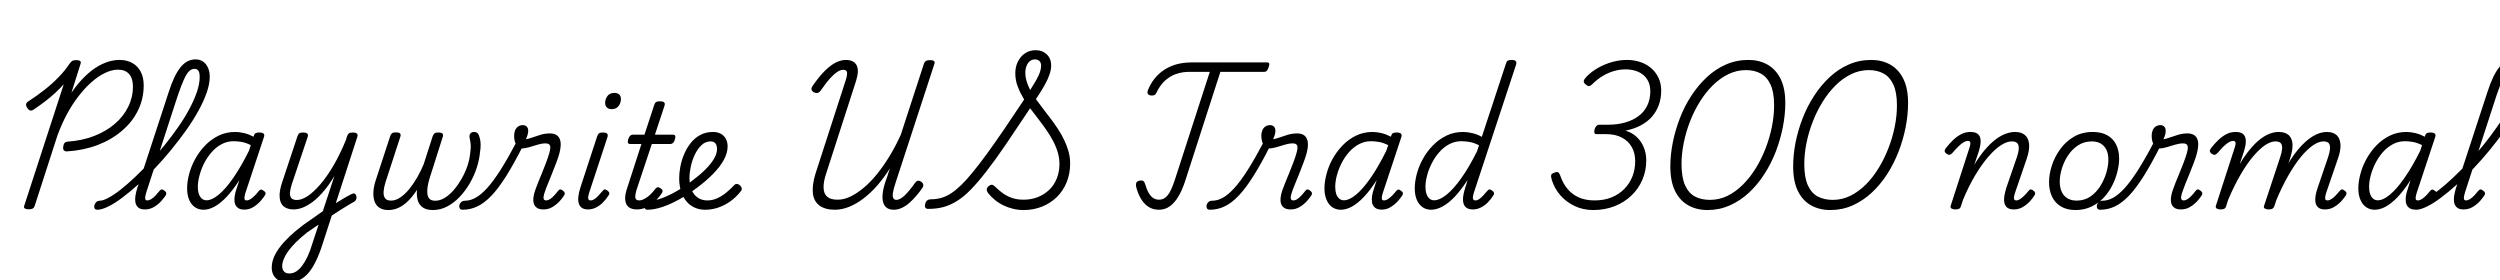 <svg xmlns="http://www.w3.org/2000/svg" xmlns:xlink="http://www.w3.org/1999/xlink" width="413.376" height="46.368"><path fill="black" d="M11.11 25.03L11.11 25.03Q10.73 25.06 10.56 24.85Q10.39 24.65 10.46 24.22L10.46 24.22Q10.51 23.83 10.68 23.64Q10.85 23.45 11.16 23.42L11.16 23.42Q13.58 23.26 15.58 22.48Q17.57 21.70 19.00 20.47Q20.42 19.25 21.20 17.66Q21.98 16.08 21.98 14.33L21.98 14.33Q21.98 12.96 21.35 12.24Q20.71 11.52 19.51 11.52L19.51 11.52Q18.50 11.52 17.39 12.05Q16.27 12.58 15.16 13.56Q14.04 14.54 13.00 15.89Q11.95 17.23 11.06 18.89Q10.18 20.54 9.50 22.39L9.50 22.39L5.74 34.03Q5.66 34.32 5.44 34.46Q5.21 34.61 4.75 34.61L4.75 34.61Q4.32 34.61 4.10 34.46Q3.89 34.32 4.01 34.01L4.01 34.01L10.54 13.94Q9.86 14.69 9.11 15.38Q8.35 16.08 7.49 16.74Q6.62 17.40 5.64 18.07L5.64 18.07Q5.23 18.36 4.97 18.26Q4.70 18.17 4.49 17.81L4.49 17.81Q4.27 17.50 4.32 17.22Q4.37 16.94 4.73 16.73L4.73 16.73Q6.14 15.82 7.39 14.83Q8.64 13.85 9.68 12.77Q10.73 11.69 11.52 10.51L11.52 10.51Q11.76 10.18 11.96 10.06Q12.17 9.94 12.58 9.94L12.58 9.94Q13.03 9.94 13.24 10.08Q13.44 10.22 13.32 10.56L13.32 10.56L11.81 15.34Q12.96 13.63 14.28 12.41Q15.60 11.18 16.99 10.55Q18.38 9.91 19.75 9.91L19.75 9.91Q21 9.91 21.90 10.43Q22.80 10.94 23.28 11.88Q23.76 12.82 23.76 14.11L23.76 14.11Q23.76 16.34 22.82 18.25Q21.89 20.16 20.17 21.62Q18.46 23.09 16.14 23.98Q13.82 24.86 11.11 25.03ZM16.10 34.68L16.10 34.68Q15.74 34.68 15.64 34.45Q15.53 34.22 15.60 33.94Q15.67 33.65 15.91 33.42Q16.15 33.19 16.49 33.19L16.49 33.19Q17.02 33.19 17.90 32.72Q18.79 32.26 19.90 31.39Q21 30.53 22.22 29.38Q23.45 28.22 24.73 26.86Q26.02 25.49 27.22 24Q28.42 22.51 29.47 21Q30.53 19.49 31.32 18.00Q32.11 16.51 32.57 15.17Q33.02 13.82 33.02 12.70L33.02 12.70Q33.02 12.38 33.26 12.23Q33.50 12.07 33.84 12.07Q34.18 12.07 34.43 12.23Q34.68 12.38 34.68 12.70L34.68 12.70Q34.68 13.85 34.19 15.28Q33.70 16.70 32.83 18.28Q31.97 19.85 30.82 21.48Q29.66 23.11 28.34 24.73Q27.02 26.35 25.62 27.82Q24.22 29.28 22.82 30.53Q21.43 31.78 20.18 32.71Q18.94 33.65 17.88 34.16Q16.82 34.68 16.10 34.68ZM23.95 34.63L23.95 34.63Q23.23 34.63 22.86 34.31Q22.49 33.98 22.39 33.47Q22.30 32.95 22.40 32.33Q22.51 31.70 22.70 31.10L22.70 31.10L27.89 15.24Q28.80 12.41 29.86 11.11Q30.91 9.82 32.33 9.82L32.33 9.82Q33.07 9.82 33.59 10.19Q34.10 10.56 34.39 11.20Q34.68 11.83 34.68 12.72L34.68 12.72Q34.68 13.08 34.43 13.27Q34.18 13.46 33.84 13.46Q33.50 13.46 33.26 13.27Q33.02 13.08 33.02 12.72L33.02 12.72Q33.02 12.29 32.94 12.00Q32.86 11.71 32.66 11.54Q32.47 11.38 32.14 11.38L32.14 11.38Q31.68 11.38 31.27 11.77Q30.86 12.17 30.42 13.13Q29.98 14.09 29.42 15.72L29.42 15.72L24.19 31.80Q24.05 32.30 24.01 32.59Q23.98 32.88 24.06 33.01Q24.14 33.14 24.34 33.14L24.34 33.14Q24.67 33.14 25.02 32.92Q25.37 32.69 25.72 32.33Q26.06 31.97 26.38 31.56L26.38 31.56Q26.57 31.34 26.72 31.32Q26.88 31.30 27.10 31.46L27.10 31.46Q27.43 31.68 27.48 31.87Q27.53 32.06 27.43 32.26L27.43 32.26Q27.17 32.66 26.68 33.23Q26.18 33.79 25.49 34.21Q24.79 34.63 23.95 34.63ZM33.65 34.68L33.65 34.68Q32.83 34.68 32.22 34.25Q31.61 33.82 31.27 33.02Q30.94 32.23 30.94 31.15L30.94 31.15Q30.94 30.05 31.27 28.78Q31.61 27.50 32.28 26.28Q32.95 25.06 33.92 24.05Q34.90 23.04 36.14 22.43Q37.39 21.82 38.90 21.82L38.90 21.82Q39.62 21.82 40.42 22.02Q41.21 22.22 41.93 22.61L41.93 22.61L42 22.37Q42.10 22.08 42.30 22.00Q42.50 21.91 42.86 21.91L42.86 21.91Q43.44 21.91 43.61 22.12Q43.78 22.32 43.63 22.70L43.63 22.70L40.58 31.90Q40.44 32.38 40.42 32.65Q40.39 32.93 40.49 33.04Q40.58 33.14 40.78 33.14L40.78 33.14Q41.09 33.14 41.42 32.93Q41.76 32.71 42.12 32.35Q42.48 31.99 42.79 31.58L42.79 31.58Q42.96 31.37 43.13 31.34Q43.30 31.32 43.51 31.49L43.51 31.49Q43.85 31.68 43.90 31.88Q43.94 32.09 43.82 32.28L43.82 32.28Q43.58 32.66 43.09 33.23Q42.60 33.79 41.92 34.22Q41.23 34.66 40.39 34.66L40.39 34.66Q39.67 34.66 39.29 34.33Q38.90 34.01 38.81 33.50Q38.71 33 38.81 32.40Q38.90 31.80 39.12 31.20L39.12 31.20Q39.24 30.84 39.35 30.49Q39.46 30.14 39.58 29.78L39.58 29.78Q38.50 31.46 37.48 32.54Q36.46 33.62 35.50 34.15Q34.54 34.68 33.65 34.68ZM32.71 30.89L32.71 30.89Q32.71 31.56 32.88 32.06Q33.05 32.57 33.37 32.84Q33.70 33.12 34.15 33.12L34.15 33.12Q35.04 33.12 36.17 32.18Q37.30 31.25 38.57 29.42Q39.84 27.60 41.16 24.94L41.16 24.94L41.47 24Q40.66 23.59 39.95 23.47Q39.24 23.35 38.64 23.35L38.64 23.35Q37.54 23.35 36.61 23.86Q35.69 24.36 34.97 25.19Q34.25 26.02 33.74 27.02Q33.24 28.03 32.98 29.04Q32.71 30.05 32.71 30.89ZM54.17 36.10L54.48 34.30Q54.96 33.96 55.45 33.65Q55.94 33.34 56.41 33.05Q56.88 32.76 57.31 32.52Q57.74 32.28 58.13 32.09L58.13 32.09Q58.46 31.92 58.66 32.03Q58.85 32.14 58.92 32.40Q58.99 32.66 58.91 32.92Q58.82 33.17 58.63 33.31L58.63 33.31Q58.13 33.60 57.58 33.92Q57.02 34.25 56.46 34.61Q55.90 34.97 55.32 35.34Q54.74 35.71 54.17 36.10L54.17 36.10ZM47.54 46.73L47.54 46.73Q46.75 46.73 46.16 46.42Q45.58 46.10 45.25 45.54Q44.93 44.98 44.93 44.30L44.93 44.30Q44.93 43.44 45.26 42.60Q45.60 41.76 46.26 40.88Q46.92 40.01 47.90 39.07Q48.89 38.14 50.21 37.15L50.21 37.15Q50.98 36.60 51.78 36.05Q52.58 35.50 53.38 34.92L53.38 34.92L55.30 29.09Q54.46 30.50 53.58 31.55Q52.70 32.59 51.83 33.28Q50.95 33.96 50.12 34.30Q49.30 34.63 48.53 34.63L48.53 34.63Q47.52 34.63 46.92 34.14Q46.32 33.65 46.24 32.64Q46.15 31.63 46.66 30.12L46.66 30.12L49.18 22.54Q49.32 22.15 49.50 22.03Q49.68 21.91 50.09 21.91L50.09 21.91Q50.64 21.91 50.82 22.10Q51 22.30 50.86 22.68L50.86 22.68L48.26 30.43Q48 31.22 47.95 31.82Q47.90 32.42 48.17 32.75Q48.43 33.07 49.08 33.07L49.08 33.07Q49.87 33.07 50.84 32.44Q51.82 31.80 52.91 30.55Q54 29.30 55.09 27.46Q56.18 25.61 57.19 23.18L57.19 23.18L57.38 22.54Q57.53 22.15 57.72 22.03Q57.91 21.91 58.30 21.91L58.30 21.91Q58.85 21.91 59.03 22.10Q59.21 22.30 59.06 22.70L59.06 22.70L53.26 40.58Q52.78 42.07 52.21 43.22Q51.65 44.38 50.98 45.16Q50.30 45.94 49.45 46.33Q48.60 46.73 47.54 46.73ZM47.83 45.22L47.83 45.22Q48.46 45.22 49.00 44.87Q49.54 44.52 50.00 43.88Q50.47 43.25 50.88 42.36Q51.29 41.47 51.60 40.42L51.60 40.42L52.68 37.15Q52.20 37.44 51.72 37.79Q51.24 38.14 50.76 38.45L50.76 38.45Q49.68 39.31 48.89 40.10Q48.10 40.90 47.62 41.58Q47.14 42.26 46.90 42.88Q46.66 43.49 46.66 44.04L46.66 44.04Q46.66 44.38 46.79 44.64Q46.92 44.90 47.17 45.06Q47.42 45.22 47.83 45.22ZM64.22 34.73L64.22 34.73Q63.29 34.73 62.71 34.33Q62.14 33.94 61.91 33.23Q61.68 32.52 61.75 31.61Q61.82 30.70 62.16 29.71L62.16 29.71L64.51 22.54Q64.61 22.22 64.79 22.06Q64.97 21.89 65.42 21.89L65.42 21.89Q66.02 21.89 66.17 22.08Q66.31 22.27 66.19 22.63L66.19 22.63L63.74 30.14Q63.48 30.96 63.43 31.66Q63.38 32.35 63.66 32.76Q63.94 33.17 64.66 33.17L64.66 33.17Q65.42 33.17 66.20 32.64Q66.98 32.11 67.69 31.24Q68.40 30.36 69.01 29.29Q69.62 28.22 70.06 27.14L70.06 27.14L71.54 22.54Q71.64 22.25 71.82 22.08Q72 21.91 72.43 21.91L72.43 21.91Q73.03 21.91 73.18 22.10Q73.32 22.30 73.20 22.66L73.20 22.66L70.99 29.62Q70.82 30.19 70.72 30.80Q70.61 31.42 70.66 31.97Q70.70 32.52 71.00 32.86Q71.30 33.19 71.98 33.19L71.98 33.19Q72.77 33.19 73.56 32.70Q74.35 32.21 75.05 31.39Q75.74 30.58 76.32 29.57Q76.90 28.56 77.27 27.48Q77.64 26.40 77.74 25.39L77.74 25.39Q77.78 25.03 77.82 24.65Q77.86 24.26 77.82 23.82Q77.78 23.38 77.66 22.85L77.66 22.85Q77.59 22.51 77.66 22.28Q77.74 22.06 77.92 21.94Q78.10 21.82 78.38 21.82L78.38 21.82Q78.74 21.82 78.96 22.02Q79.18 22.22 79.30 22.73L79.30 22.73Q79.42 23.11 79.45 23.52Q79.49 23.93 79.46 24.34Q79.44 24.74 79.37 25.13L79.37 25.13Q79.27 26.38 78.84 27.71Q78.41 29.04 77.69 30.29Q76.97 31.54 76.02 32.54Q75.07 33.55 73.94 34.14Q72.82 34.73 71.57 34.73L71.57 34.73Q70.54 34.73 69.92 34.31Q69.31 33.89 69.08 33.14Q68.86 32.40 68.95 31.39L68.95 31.39Q68.30 32.40 67.57 33.14Q66.84 33.89 66 34.31Q65.16 34.73 64.22 34.73ZM76.51 34.68L76.51 34.68Q76.15 34.68 76.02 34.45Q75.89 34.22 75.95 33.94Q76.01 33.65 76.25 33.42Q76.49 33.19 76.87 33.19L76.87 33.19Q77.74 33.19 78.62 32.71Q79.51 32.23 80.53 31.12Q81.55 30 82.75 28.12Q83.95 26.23 85.42 23.45L85.42 23.45L86.50 24.07Q84.98 27.07 83.70 29.11Q82.42 31.15 81.24 32.38Q80.06 33.60 78.91 34.14Q77.76 34.68 76.51 34.68ZM89.86 34.63L89.86 34.63Q89.14 34.63 88.75 34.34Q88.37 34.06 88.25 33.60Q88.13 33.14 88.21 32.58Q88.30 32.02 88.49 31.46L88.49 31.46Q88.66 30.96 88.96 30.22Q89.26 29.47 89.62 28.61Q89.98 27.74 90.30 26.88Q90.62 26.02 90.84 25.27L90.84 25.27Q91.08 24.41 90.94 24.06Q90.79 23.71 90.19 23.71L90.19 23.71Q89.59 23.71 88.90 23.92Q88.20 24.12 87.50 24.34Q86.81 24.55 86.16 24.55L86.16 24.55Q85.82 24.55 85.57 24.26Q85.32 23.98 85.16 23.51Q85.01 23.04 85.01 22.46L85.01 22.46Q85.01 21.98 85.16 21.58Q85.32 21.17 85.66 20.93Q85.99 20.69 86.47 20.69L86.47 20.69Q86.86 20.69 87.10 20.94Q87.34 21.19 87.34 21.62L87.34 21.62Q87.34 21.89 87.25 22.24Q87.17 22.58 86.95 23.02L86.95 23.02Q87.36 22.97 88.00 22.74Q88.63 22.51 89.40 22.28Q90.17 22.06 90.94 22.06L90.94 22.06Q91.70 22.06 92.15 22.42Q92.59 22.78 92.69 23.50Q92.78 24.22 92.50 25.34L92.50 25.34Q92.33 25.99 91.99 26.88Q91.66 27.77 91.28 28.69Q90.91 29.62 90.58 30.43Q90.24 31.25 90.07 31.78L90.07 31.78Q89.81 32.57 89.89 32.86Q89.98 33.14 90.29 33.14L90.29 33.14Q90.62 33.14 90.96 32.92Q91.30 32.69 91.63 32.33Q91.97 31.97 92.28 31.56L92.28 31.56Q92.45 31.34 92.60 31.32Q92.76 31.30 93 31.46L93 31.46Q93.31 31.68 93.37 31.87Q93.43 32.06 93.31 32.26L93.31 32.26Q93.07 32.66 92.57 33.23Q92.06 33.79 91.38 34.21Q90.70 34.63 89.86 34.63ZM97.22 34.63L97.22 34.63Q96.05 34.63 95.72 33.70Q95.40 32.76 96 30.91L96 30.91L98.74 22.54Q98.88 22.15 99.06 22.03Q99.24 21.91 99.65 21.91L99.65 21.91Q100.22 21.91 100.39 22.10Q100.56 22.30 100.44 22.68L100.44 22.68L97.44 31.80Q97.22 32.47 97.26 32.81Q97.30 33.14 97.66 33.14L97.66 33.14Q97.97 33.14 98.29 32.93Q98.62 32.71 98.95 32.35Q99.29 31.99 99.65 31.56L99.65 31.56Q99.82 31.34 99.98 31.32Q100.15 31.30 100.37 31.46L100.37 31.46Q100.68 31.68 100.74 31.87Q100.80 32.06 100.66 32.26L100.66 32.26Q100.22 32.95 99.68 33.49Q99.14 34.03 98.52 34.33Q97.90 34.63 97.22 34.63ZM101.11 18.05L101.11 18.05Q100.66 18.05 100.36 17.78Q100.06 17.52 100.06 16.99L100.06 16.99Q100.06 16.39 100.44 15.88Q100.82 15.36 101.59 15.36L101.59 15.36Q102.07 15.36 102.37 15.61Q102.67 15.86 102.67 16.39L102.67 16.39Q102.67 16.99 102.29 17.52Q101.90 18.05 101.11 18.05ZM105.31 34.63L105.31 34.63Q104.45 34.63 103.96 34.25Q103.46 33.86 103.38 33.05Q103.30 32.23 103.73 31.01L103.73 31.01L106.06 23.81L104.18 23.81Q103.92 23.81 103.84 23.62Q103.75 23.42 103.87 23.04L103.87 23.04Q103.99 22.66 104.18 22.46Q104.38 22.27 104.62 22.27L104.62 22.27L106.56 22.27L108.17 17.38Q108.29 16.99 108.48 16.87Q108.67 16.75 109.08 16.75L109.08 16.75Q109.66 16.75 109.82 16.93Q109.99 17.11 109.87 17.50L109.87 17.50L108.29 22.27L111.29 22.27Q111.55 22.27 111.64 22.45Q111.72 22.63 111.60 23.04L111.60 23.04Q111.50 23.42 111.30 23.62Q111.10 23.81 110.86 23.81L110.86 23.81L107.78 23.81L105.26 31.37Q104.98 32.30 105.06 32.72Q105.14 33.14 105.70 33.14L105.70 33.14Q106.22 33.14 106.94 32.65Q107.66 32.16 108.38 31.20L108.38 31.20Q108.58 30.98 108.77 30.96Q108.96 30.94 109.22 31.13L109.22 31.13Q109.51 31.32 109.55 31.51Q109.58 31.70 109.49 31.87L109.49 31.87Q109.10 32.47 108.48 33.11Q107.86 33.74 107.05 34.19Q106.25 34.63 105.31 34.63ZM116.62 34.68L116.62 34.68Q115.73 34.68 115.04 34.40Q114.36 34.13 113.84 33.65Q113.33 33.17 112.98 32.51Q112.63 31.85 112.46 31.08Q112.30 30.31 112.30 29.50L112.30 29.50Q112.30 28.61 112.49 27.58Q112.68 26.54 113.11 25.52Q113.54 24.50 114.20 23.66Q114.86 22.82 115.79 22.32Q116.71 21.82 117.91 21.82L117.91 21.82Q118.61 21.82 119.16 22.10Q119.71 22.39 120.01 22.93Q120.31 23.47 120.31 24.22L120.31 24.22Q120.31 25.30 119.68 26.45Q119.04 27.60 117.90 28.76Q116.76 29.93 115.20 31.08L115.20 31.08Q113.83 32.11 112.38 32.93Q110.93 33.74 109.56 34.21Q108.19 34.68 107.02 34.68L107.02 34.68Q106.75 34.68 106.62 34.45Q106.49 34.22 106.52 33.94Q106.56 33.65 106.76 33.42Q106.97 33.19 107.38 33.19L107.38 33.19Q108.31 33.19 109.50 32.75Q110.69 32.30 111.97 31.56Q113.26 30.82 114.46 29.88L114.46 29.88Q115.68 28.97 116.60 28.06Q117.53 27.14 118.04 26.28Q118.56 25.42 118.56 24.65L118.56 24.65Q118.56 24.05 118.30 23.71Q118.03 23.38 117.50 23.38L117.50 23.38Q116.64 23.38 115.99 24Q115.34 24.62 114.89 25.57Q114.43 26.52 114.22 27.56Q114 28.61 114 29.47L114 29.47Q114 30.22 114.18 30.88Q114.36 31.54 114.72 32.04Q115.08 32.54 115.64 32.84Q116.21 33.14 116.98 33.14L116.98 33.14Q117.84 33.14 118.64 32.76Q119.45 32.38 120.14 31.80Q120.84 31.22 121.37 30.65L121.37 30.65Q121.61 30.36 121.91 30.42Q122.21 30.48 122.40 30.70L122.40 30.70Q122.62 30.91 122.65 31.15Q122.69 31.39 122.45 31.68L122.45 31.68Q121.66 32.66 120.72 33.32Q119.78 33.98 118.74 34.33Q117.70 34.68 116.62 34.68ZM138.05 34.68L138.05 34.68Q136.42 34.68 135.49 33.98Q134.57 33.29 134.41 31.97Q134.26 30.65 134.83 28.75L134.83 28.75L139.80 13.39Q140.11 12.46 140.06 12.00Q140.02 11.54 139.42 11.54L139.42 11.54Q138.98 11.54 138.43 11.90Q137.88 12.26 137.23 12.98Q136.58 13.70 135.79 14.86L135.79 14.86Q135.50 15.29 135.20 15.36Q134.90 15.43 134.54 15.24L134.54 15.24Q134.23 15.05 134.18 14.78Q134.14 14.52 134.38 14.18L134.38 14.18Q135.53 12.53 136.51 11.59Q137.50 10.66 138.32 10.28Q139.15 9.91 139.85 9.91L139.85 9.91Q141.17 9.91 141.64 10.79Q142.10 11.66 141.53 13.44L141.53 13.44L136.61 28.68Q136.13 30.12 136.18 31.09Q136.22 32.06 136.79 32.54Q137.35 33.02 138.50 33.02L138.50 33.02Q139.54 33.02 140.63 32.50Q141.72 31.97 142.85 31.02Q143.98 30.07 145.06 28.73Q146.14 27.38 147.12 25.76Q148.10 24.14 148.94 22.30L148.94 22.30L152.78 10.51Q152.88 10.22 153.11 10.08Q153.34 9.94 153.79 9.94L153.79 9.94Q154.22 9.94 154.42 10.08Q154.61 10.22 154.51 10.54L154.51 10.54L148.06 30.29Q147.74 31.25 147.65 31.86Q147.55 32.47 147.71 32.76Q147.86 33.05 148.22 33.05L148.22 33.05Q148.78 33.05 149.52 32.38Q150.26 31.70 151.32 30.22L151.32 30.22Q151.56 29.90 151.79 29.88Q152.02 29.86 152.28 30.02L152.28 30.02Q152.62 30.24 152.66 30.52Q152.71 30.79 152.52 31.06L152.52 31.06Q152.06 31.73 151.51 32.38Q150.96 33.02 150.36 33.55Q149.76 34.08 149.10 34.38Q148.44 34.68 147.79 34.68L147.79 34.68Q146.90 34.68 146.44 34.20Q145.97 33.72 145.92 32.76Q145.87 31.80 146.30 30.36L146.30 30.36Q146.52 29.71 146.74 29.08Q146.95 28.44 147.14 27.84L147.14 27.84Q146.18 29.38 145.08 30.64Q143.98 31.90 142.79 32.81Q141.60 33.72 140.40 34.20Q139.20 34.68 138.05 34.68ZM169.25 34.73L169.25 34.73Q168.34 34.73 167.50 34.52Q166.66 34.32 165.90 33.95Q165.14 33.58 164.50 33.05Q163.85 32.52 163.39 31.94L163.39 31.94Q163.13 31.56 163.16 31.28Q163.20 31.01 163.51 30.74L163.51 30.74Q163.80 30.53 164.03 30.55Q164.26 30.58 164.57 30.89L164.57 30.89Q165.24 31.56 165.95 32.04Q166.66 32.52 167.46 32.77Q168.26 33.02 169.25 33.02L169.25 33.02Q170.52 33.02 171.60 32.59Q172.68 32.16 173.50 31.38Q174.31 30.60 174.74 29.51Q175.18 28.42 175.18 27.12L175.18 27.12Q175.18 26.14 174.90 25.19Q174.62 24.24 174.14 23.33Q173.66 22.42 173.04 21.52Q172.42 20.62 171.72 19.72Q171.02 18.82 170.33 17.90L170.33 17.90Q168.07 21.31 166.32 23.88Q164.57 26.45 163.15 28.27Q161.74 30.10 160.55 31.32Q159.36 32.54 158.23 33.24Q157.10 33.94 155.98 34.24Q154.85 34.54 153.50 34.54L153.50 34.54Q153.12 34.54 153 34.32Q152.88 34.10 153 33.65L153 33.65Q153.10 33.29 153.34 33.12Q153.58 32.95 153.96 32.95L153.96 32.95Q154.85 32.95 155.64 32.72Q156.43 32.50 157.24 31.98Q158.04 31.46 158.93 30.60Q159.82 29.74 160.86 28.46Q161.90 27.19 163.15 25.48Q164.40 23.76 165.94 21.52Q167.47 19.27 169.34 16.46L169.34 16.46Q169.01 15.89 168.74 15.36Q168.48 14.83 168.28 14.30Q168.07 13.78 167.98 13.22Q167.88 12.67 167.88 12.12L167.88 12.12Q167.88 11.04 168.31 10.18Q168.74 9.31 169.50 8.81Q170.26 8.30 171.22 8.30L171.22 8.30Q172.37 8.30 173.09 9.00Q173.81 9.70 173.81 10.82L173.81 10.82Q173.81 11.54 173.53 12.34Q173.26 13.13 172.72 14.10Q172.18 15.07 171.29 16.39L171.29 16.39Q171.84 17.16 172.45 17.95Q173.06 18.74 173.70 19.58Q174.34 20.42 174.92 21.31Q175.51 22.20 175.96 23.14Q176.40 24.07 176.68 25.04Q176.95 26.02 176.95 27.02L176.95 27.02Q176.95 28.70 176.38 30.12Q175.80 31.54 174.76 32.57Q173.71 33.60 172.31 34.16Q170.90 34.73 169.25 34.73ZM170.35 14.88L170.35 14.88Q170.93 13.97 171.34 13.25Q171.74 12.53 171.95 11.94Q172.15 11.35 172.15 10.87L172.15 10.87Q172.15 10.39 171.88 10.10Q171.60 9.82 171.14 9.82L171.14 9.82Q170.66 9.82 170.30 10.10Q169.94 10.39 169.74 10.90Q169.54 11.40 169.54 12.05L169.54 12.05Q169.54 12.53 169.64 13.01Q169.75 13.49 169.93 13.96Q170.11 14.42 170.35 14.88ZM191.62 34.68L191.62 34.68Q190.63 34.68 189.89 34.19Q189.14 33.70 188.64 32.84Q188.14 31.99 187.87 30.91L187.87 30.91Q187.78 30.53 187.87 30.25Q187.97 29.98 188.40 29.88L188.40 29.88Q188.83 29.78 189.04 29.93Q189.24 30.07 189.34 30.41L189.34 30.41Q189.60 31.32 189.94 31.90Q190.27 32.47 190.69 32.75Q191.11 33.02 191.66 33.02L191.66 33.02Q192.48 33.02 193.07 32.30Q193.66 31.58 194.26 29.74L194.26 29.74L200.04 11.88L196.68 11.88Q195.46 11.88 194.45 12.24Q193.44 12.60 192.64 13.33Q191.83 14.06 191.26 15.24L191.26 15.24Q191.09 15.65 190.82 15.74Q190.56 15.84 190.20 15.77L190.20 15.77Q189.91 15.72 189.79 15.50Q189.67 15.29 189.82 14.88L189.82 14.88Q190.25 13.82 190.91 13.00Q191.57 12.17 192.47 11.57Q193.37 10.97 194.52 10.64Q195.67 10.32 197.06 10.32L197.06 10.32L209.50 10.32Q209.78 10.32 209.86 10.49Q209.93 10.66 209.78 11.09L209.78 11.09Q209.64 11.52 209.47 11.70Q209.30 11.88 209.02 11.88L209.02 11.88L201.79 11.88L195.96 29.95Q195.48 31.42 194.86 32.47Q194.23 33.53 193.44 34.10Q192.65 34.68 191.62 34.68ZM200.06 34.68L200.06 34.68Q199.70 34.68 199.57 34.45Q199.44 34.22 199.50 33.94Q199.56 33.65 199.80 33.42Q200.04 33.19 200.42 33.19L200.42 33.19Q201.29 33.19 202.18 32.71Q203.06 32.23 204.08 31.12Q205.10 30 206.30 28.12Q207.50 26.23 208.97 23.45L208.97 23.45L210.05 24.07Q208.54 27.07 207.25 29.11Q205.97 31.15 204.79 32.38Q203.62 33.60 202.46 34.14Q201.31 34.68 200.06 34.68ZM213.41 34.63L213.41 34.63Q212.69 34.63 212.30 34.34Q211.92 34.06 211.80 33.60Q211.68 33.14 211.76 32.58Q211.85 32.02 212.04 31.46L212.04 31.46Q212.21 30.96 212.51 30.22Q212.81 29.47 213.17 28.61Q213.53 27.74 213.85 26.88Q214.18 26.02 214.39 25.27L214.39 25.27Q214.63 24.41 214.49 24.06Q214.34 23.71 213.74 23.71L213.74 23.71Q213.14 23.71 212.45 23.92Q211.75 24.12 211.06 24.34Q210.36 24.55 209.71 24.55L209.71 24.55Q209.38 24.55 209.12 24.26Q208.87 23.98 208.72 23.51Q208.56 23.04 208.56 22.46L208.56 22.46Q208.56 21.98 208.72 21.58Q208.87 21.17 209.21 20.93Q209.54 20.69 210.02 20.69L210.02 20.69Q210.41 20.69 210.65 20.94Q210.89 21.19 210.89 21.62L210.89 21.62Q210.89 21.89 210.80 22.24Q210.72 22.58 210.50 23.02L210.50 23.02Q210.91 22.97 211.55 22.74Q212.18 22.51 212.95 22.28Q213.72 22.06 214.49 22.06L214.49 22.06Q215.26 22.06 215.70 22.42Q216.14 22.78 216.24 23.50Q216.34 24.22 216.05 25.34L216.05 25.34Q215.88 25.99 215.54 26.88Q215.21 27.77 214.84 28.69Q214.46 29.62 214.13 30.43Q213.79 31.25 213.62 31.78L213.62 31.78Q213.36 32.57 213.44 32.86Q213.53 33.14 213.84 33.14L213.84 33.14Q214.18 33.14 214.51 32.92Q214.85 32.69 215.18 32.33Q215.52 31.97 215.83 31.56L215.83 31.56Q216.00 31.34 216.16 31.32Q216.31 31.30 216.55 31.46L216.55 31.46Q216.86 31.68 216.92 31.87Q216.98 32.06 216.86 32.26L216.86 32.26Q216.62 32.66 216.12 33.23Q215.62 33.79 214.93 34.21Q214.25 34.63 213.41 34.63ZM221.71 34.68L221.71 34.68Q220.90 34.68 220.28 34.25Q219.67 33.82 219.34 33.02Q219.00 32.23 219.00 31.15L219.00 31.15Q219.00 30.05 219.34 28.78Q219.67 27.50 220.34 26.28Q221.02 25.06 221.99 24.05Q222.96 23.04 224.21 22.43Q225.46 21.82 226.97 21.82L226.97 21.82Q227.69 21.82 228.48 22.02Q229.27 22.22 229.99 22.61L229.99 22.61L230.06 22.37Q230.16 22.08 230.36 22.00Q230.57 21.91 230.93 21.91L230.93 21.91Q231.50 21.91 231.67 22.12Q231.84 22.32 231.70 22.70L231.70 22.70L228.65 31.90Q228.50 32.38 228.48 32.65Q228.46 32.93 228.55 33.04Q228.65 33.14 228.84 33.14L228.84 33.14Q229.15 33.14 229.49 32.93Q229.82 32.71 230.18 32.35Q230.54 31.99 230.86 31.58L230.86 31.58Q231.02 31.37 231.19 31.34Q231.36 31.32 231.58 31.49L231.58 31.49Q231.91 31.68 231.96 31.88Q232.01 32.09 231.89 32.28L231.89 32.28Q231.65 32.66 231.16 33.23Q230.66 33.79 229.98 34.22Q229.30 34.66 228.46 34.66L228.46 34.66Q227.74 34.66 227.35 34.33Q226.97 34.01 226.87 33.50Q226.78 33 226.87 32.40Q226.97 31.80 227.18 31.20L227.18 31.20Q227.30 30.84 227.41 30.49Q227.52 30.14 227.64 29.78L227.64 29.78Q226.56 31.46 225.54 32.54Q224.52 33.62 223.56 34.15Q222.60 34.68 221.71 34.68ZM220.78 30.89L220.78 30.89Q220.78 31.56 220.94 32.06Q221.11 32.57 221.44 32.84Q221.76 33.12 222.22 33.12L222.22 33.12Q223.10 33.12 224.23 32.18Q225.36 31.25 226.63 29.42Q227.90 27.60 229.22 24.94L229.22 24.94L229.54 24Q228.72 23.59 228.01 23.47Q227.30 23.35 226.70 23.35L226.70 23.35Q225.60 23.35 224.68 23.86Q223.75 24.36 223.03 25.19Q222.31 26.02 221.81 27.02Q221.30 28.03 221.04 29.04Q220.78 30.05 220.78 30.89ZM236.64 34.68L236.64 34.68Q235.82 34.68 235.21 34.25Q234.60 33.82 234.26 33.02Q233.93 32.23 233.93 31.15L233.93 31.15Q233.93 30.05 234.26 28.78Q234.60 27.50 235.27 26.28Q235.94 25.06 236.93 24.05Q237.91 23.04 239.16 22.43Q240.41 21.82 241.92 21.82L241.92 21.82Q242.64 21.82 243.47 22.02Q244.30 22.22 245.02 22.63L245.02 22.63L249.00 10.54Q249.12 10.15 249.31 10.03Q249.50 9.91 249.91 9.91L249.91 9.91Q250.49 9.91 250.64 10.12Q250.80 10.32 250.68 10.70L250.68 10.70L243.70 31.87Q243.50 32.50 243.55 32.82Q243.60 33.14 243.96 33.14L243.96 33.14Q244.27 33.14 244.58 32.93Q244.90 32.71 245.23 32.35Q245.57 31.99 245.93 31.56L245.93 31.56Q246.12 31.34 246.28 31.32Q246.43 31.30 246.65 31.46L246.65 31.46Q246.98 31.68 247.03 31.87Q247.08 32.06 246.96 32.26L246.96 32.26Q246.53 32.95 245.99 33.49Q245.45 34.03 244.82 34.33Q244.20 34.63 243.53 34.63L243.53 34.63Q242.76 34.63 242.35 34.25Q241.94 33.86 241.91 33.11Q241.87 32.35 242.23 31.20L242.23 31.20Q242.35 30.84 242.46 30.48Q242.57 30.12 242.66 29.76L242.66 29.76Q241.58 31.44 240.54 32.53Q239.50 33.62 238.51 34.15Q237.53 34.68 236.64 34.68ZM235.70 30.89L235.70 30.89Q235.70 31.56 235.87 32.06Q236.04 32.57 236.36 32.84Q236.69 33.12 237.14 33.12L237.14 33.12Q238.03 33.12 239.18 32.20Q240.34 31.27 241.62 29.47Q242.90 27.67 244.22 25.03L244.22 25.03L244.56 24.02Q243.70 23.59 242.98 23.47Q242.26 23.35 241.63 23.35L241.63 23.35Q240.53 23.35 239.60 23.86Q238.68 24.36 237.96 25.19Q237.24 26.02 236.74 27.01Q236.23 28.01 235.97 29.02Q235.70 30.02 235.70 30.89ZM263.45 34.73L263.45 34.73Q261.79 34.73 260.40 34.08Q259.01 33.43 258.04 32.33Q257.06 31.22 256.61 29.81L256.61 29.81Q256.44 29.26 256.48 28.99Q256.51 28.73 256.99 28.56L256.99 28.56Q257.45 28.37 257.64 28.49Q257.83 28.61 258.00 29.06L258.00 29.06Q258.43 30.34 259.20 31.25Q259.97 32.16 261.07 32.65Q262.18 33.14 263.69 33.14L263.69 33.14Q265.22 33.14 266.46 32.64Q267.70 32.14 268.57 31.25Q269.45 30.36 269.92 29.18Q270.38 28.01 270.38 26.66L270.38 26.66Q270.38 25.32 269.82 24.32Q269.26 23.33 268.18 22.75Q267.10 22.18 265.58 22.18L265.58 22.18L263.95 22.18Q263.74 22.18 263.65 22.00Q263.57 21.82 263.66 21.38L263.66 21.38Q263.78 21 263.99 20.81Q264.19 20.62 264.41 20.62L264.41 20.62L265.97 20.62Q267.43 20.62 268.70 20.26Q269.98 19.90 270.91 19.21Q271.85 18.53 272.36 17.48Q272.88 16.44 272.88 15.10L272.88 15.10Q272.88 14.21 272.58 13.54Q272.28 12.86 271.74 12.41Q271.20 11.95 270.44 11.71Q269.69 11.47 268.78 11.47L268.78 11.47Q267.79 11.47 266.86 11.75Q265.92 12.02 265.03 12.55Q264.14 13.08 263.30 13.90L263.30 13.90Q262.94 14.26 262.72 14.24Q262.49 14.23 262.13 13.92L262.13 13.92Q261.82 13.61 261.88 13.36Q261.94 13.10 262.34 12.67L262.34 12.67Q263.16 11.83 264.24 11.22Q265.32 10.61 266.54 10.26Q267.77 9.91 269.02 9.91L269.02 9.91Q270.19 9.91 271.20 10.25Q272.21 10.58 272.99 11.24Q273.77 11.90 274.22 12.84Q274.68 13.78 274.68 14.98L274.68 14.98Q274.68 16.22 274.30 17.32Q273.91 18.41 273.18 19.26Q272.45 20.11 271.34 20.71Q270.24 21.31 268.78 21.60L268.78 21.60Q269.83 21.91 270.60 22.62Q271.37 23.33 271.79 24.34Q272.21 25.34 272.21 26.52L272.21 26.52Q272.21 28.22 271.57 29.71Q270.94 31.20 269.76 32.33Q268.58 33.46 266.98 34.09Q265.37 34.73 263.45 34.73ZM282.34 34.73L282.34 34.73Q280.56 34.73 279.17 33.96Q277.78 33.19 276.98 31.60Q276.19 30 276.19 27.53L276.19 27.53Q276.19 25.58 276.60 23.54Q277.01 21.50 277.78 19.52Q278.54 17.54 279.67 15.82Q280.80 14.09 282.23 12.76Q283.66 11.42 285.38 10.67Q287.11 9.91 289.10 9.91L289.10 9.91Q290.88 9.91 292.25 10.68Q293.62 11.45 294.41 13.02Q295.20 14.59 295.20 17.02L295.20 17.02Q295.20 18.96 294.79 21.04Q294.38 23.11 293.62 25.09Q292.85 27.07 291.73 28.80Q290.62 30.53 289.19 31.86Q287.76 33.19 286.03 33.96Q284.30 34.73 282.34 34.73ZM282.74 33.05L282.74 33.05Q284.28 33.05 285.65 32.38Q287.02 31.70 288.20 30.52Q289.39 29.33 290.34 27.78Q291.29 26.23 291.96 24.48Q292.63 22.73 292.99 20.93Q293.35 19.13 293.35 17.42L293.35 17.42Q293.35 15.26 292.76 13.99Q292.18 12.72 291.14 12.16Q290.11 11.59 288.70 11.59L288.70 11.59Q287.18 11.59 285.79 12.26Q284.40 12.94 283.21 14.11Q282.02 15.29 281.06 16.84Q280.10 18.38 279.43 20.12Q278.76 21.86 278.40 23.66Q278.04 25.46 278.04 27.12L278.04 27.12Q278.04 29.33 278.63 30.64Q279.22 31.94 280.27 32.50Q281.33 33.05 282.74 33.05ZM302.64 34.73L302.64 34.73Q300.86 34.73 299.47 33.96Q298.08 33.19 297.29 31.60Q296.50 30 296.50 27.53L296.50 27.53Q296.50 25.58 296.90 23.54Q297.31 21.50 298.08 19.52Q298.85 17.54 299.98 15.82Q301.10 14.09 302.53 12.76Q303.96 11.42 305.69 10.67Q307.42 9.91 309.41 9.91L309.41 9.91Q311.18 9.91 312.55 10.68Q313.92 11.45 314.71 13.02Q315.50 14.59 315.50 17.02L315.50 17.02Q315.50 18.96 315.10 21.04Q314.69 23.11 313.92 25.09Q313.15 27.07 312.04 28.80Q310.92 30.53 309.49 31.86Q308.06 33.19 306.34 33.96Q304.61 34.73 302.64 34.73ZM303.05 33.05L303.05 33.05Q304.58 33.05 305.95 32.38Q307.32 31.70 308.51 30.52Q309.70 29.33 310.64 27.78Q311.59 26.23 312.26 24.48Q312.94 22.73 313.30 20.93Q313.66 19.13 313.66 17.42L313.66 17.42Q313.66 15.26 313.07 13.99Q312.48 12.72 311.45 12.16Q310.42 11.59 309 11.59L309 11.59Q307.49 11.59 306.10 12.26Q304.70 12.94 303.52 14.11Q302.33 15.29 301.37 16.84Q300.41 18.38 299.74 20.12Q299.06 21.86 298.70 23.66Q298.34 25.46 298.34 27.12L298.34 27.12Q298.34 29.33 298.93 30.64Q299.52 31.94 300.58 32.50Q301.63 33.05 303.05 33.05ZM323.30 34.63L323.30 34.63Q322.97 34.63 322.70 34.49Q322.44 34.34 322.56 33.98L322.56 33.98L325.68 24.34Q325.85 23.83 325.79 23.57Q325.73 23.30 325.39 23.30L325.39 23.30Q325.08 23.30 324.70 23.52Q324.31 23.74 323.86 24.18Q323.40 24.62 322.82 25.30L322.82 25.30Q322.58 25.56 322.37 25.60Q322.15 25.63 321.86 25.42L321.86 25.42Q321.50 25.15 321.55 24.92Q321.60 24.70 321.74 24.50L321.74 24.50Q322.32 23.76 322.94 23.16Q323.57 22.56 324.28 22.19Q324.98 21.82 325.80 21.82L325.80 21.82Q326.54 21.82 326.93 22.08Q327.31 22.34 327.43 22.80Q327.55 23.26 327.47 23.82Q327.38 24.38 327.22 24.96L327.22 24.96L326.45 27.24Q327.31 25.82 328.18 24.80Q329.04 23.78 329.89 23.12Q330.74 22.46 331.58 22.14Q332.42 21.82 333.19 21.82L333.19 21.82Q334.20 21.82 334.80 22.31Q335.40 22.80 335.51 23.80Q335.62 24.79 335.09 26.33L335.09 26.33L333.22 31.78Q333.05 32.30 333.01 32.60Q332.98 32.90 333.08 33.02Q333.19 33.14 333.38 33.14L333.38 33.14Q333.70 33.14 334.03 32.92Q334.37 32.69 334.73 32.33Q335.09 31.97 335.42 31.56L335.42 31.56Q335.59 31.34 335.75 31.32Q335.90 31.30 336.14 31.46L336.14 31.46Q336.46 31.68 336.50 31.87Q336.55 32.06 336.43 32.26L336.43 32.26Q336.19 32.66 335.70 33.23Q335.21 33.79 334.51 34.21Q333.82 34.63 333.00 34.63L333.00 34.63Q332.26 34.63 331.88 34.32Q331.51 34.01 331.42 33.49Q331.32 32.98 331.43 32.35Q331.54 31.73 331.73 31.10L331.73 31.10L333.48 26.02Q333.77 25.20 333.80 24.61Q333.84 24.02 333.58 23.70Q333.31 23.38 332.64 23.38L332.64 23.38Q331.85 23.38 330.88 24Q329.90 24.62 328.84 25.84Q327.77 27.05 326.68 28.85Q325.58 30.65 324.58 33.05L324.58 33.05L324.24 34.10Q324.17 34.37 323.96 34.50Q323.76 34.63 323.30 34.63ZM343.18 34.73L343.18 34.73Q341.76 34.73 340.78 34.14Q339.79 33.55 339.30 32.51Q338.81 31.46 338.81 30.14L338.81 30.14Q338.81 28.85 339.26 27.41Q339.72 25.97 340.63 24.70Q341.54 23.42 342.90 22.62Q344.26 21.82 346.06 21.82L346.06 21.82Q347.47 21.82 348.44 22.37Q349.42 22.92 349.91 23.92Q350.40 24.91 350.40 26.23L350.40 26.23Q350.40 27.19 350.12 28.34Q349.85 29.50 349.28 30.62Q348.72 31.75 347.86 32.68Q346.99 33.60 345.82 34.16Q344.64 34.73 343.18 34.73ZM343.37 33.17L343.37 33.17Q344.66 33.17 345.65 32.50Q346.63 31.82 347.28 30.78Q347.93 29.74 348.28 28.57Q348.62 27.41 348.62 26.42L348.62 26.42Q348.62 25.44 348.30 24.77Q347.98 24.10 347.36 23.74Q346.75 23.38 345.89 23.38L345.89 23.38Q344.59 23.38 343.60 24.04Q342.60 24.70 341.93 25.73Q341.26 26.76 340.92 27.90Q340.58 29.04 340.58 30.02L340.58 30.02Q340.58 31.01 340.91 31.72Q341.23 32.42 341.87 32.80Q342.50 33.17 343.37 33.17ZM347.28 34.68L347.28 34.68Q346.92 34.68 346.79 34.45Q346.66 34.22 346.72 33.94Q346.78 33.65 347.02 33.42Q347.26 33.19 347.64 33.19L347.64 33.19Q348.50 33.19 349.39 32.71Q350.28 32.23 351.30 31.12Q352.32 30 353.52 28.12Q354.72 26.23 356.18 23.45L356.18 23.45L357.26 24.07Q355.75 27.07 354.47 29.11Q353.18 31.15 352.01 32.38Q350.83 33.60 349.68 34.14Q348.53 34.68 347.28 34.68ZM360.62 34.63L360.62 34.63Q359.90 34.63 359.52 34.34Q359.14 34.06 359.02 33.60Q358.90 33.14 358.98 32.58Q359.06 32.02 359.26 31.46L359.26 31.46Q359.42 30.96 359.72 30.22Q360.02 29.47 360.38 28.61Q360.74 27.74 361.07 26.88Q361.39 26.02 361.61 25.27L361.61 25.27Q361.85 24.41 361.70 24.06Q361.56 23.71 360.96 23.71L360.96 23.71Q360.36 23.71 359.66 23.92Q358.97 24.12 358.27 24.34Q357.58 24.55 356.93 24.55L356.93 24.55Q356.59 24.55 356.34 24.26Q356.09 23.98 355.93 23.51Q355.78 23.04 355.78 22.46L355.78 22.46Q355.78 21.98 355.93 21.58Q356.09 21.17 356.42 20.93Q356.76 20.69 357.24 20.69L357.24 20.69Q357.62 20.69 357.86 20.94Q358.10 21.19 358.10 21.62L358.10 21.62Q358.10 21.89 358.02 22.24Q357.94 22.58 357.72 23.02L357.72 23.02Q358.13 22.97 358.76 22.74Q359.40 22.51 360.17 22.28Q360.94 22.06 361.70 22.06L361.70 22.06Q362.47 22.06 362.92 22.42Q363.36 22.78 363.46 23.50Q363.55 24.22 363.26 25.34L363.26 25.34Q363.10 25.99 362.76 26.88Q362.42 27.77 362.05 28.69Q361.68 29.62 361.34 30.43Q361.01 31.25 360.84 31.78L360.84 31.78Q360.58 32.57 360.66 32.86Q360.74 33.14 361.06 33.14L361.06 33.14Q361.39 33.14 361.73 32.92Q362.06 32.69 362.40 32.33Q362.74 31.97 363.05 31.56L363.05 31.56Q363.22 31.34 363.37 31.32Q363.53 31.30 363.77 31.46L363.77 31.46Q364.08 31.68 364.14 31.87Q364.20 32.06 364.08 32.26L364.08 32.26Q363.84 32.66 363.34 33.23Q362.83 33.79 362.15 34.21Q361.46 34.63 360.62 34.63ZM367.15 34.63L367.15 34.63Q366.82 34.63 366.55 34.49Q366.29 34.34 366.41 33.98L366.41 33.98L369.53 24.34Q369.70 23.83 369.64 23.57Q369.58 23.30 369.24 23.30L369.24 23.30Q368.93 23.30 368.54 23.52Q368.16 23.74 367.70 24.18Q367.25 24.62 366.67 25.30L366.67 25.30Q366.43 25.56 366.22 25.60Q366 25.63 365.71 25.42L365.71 25.42Q365.35 25.15 365.40 24.92Q365.45 24.70 365.59 24.50L365.59 24.50Q366.17 23.76 366.79 23.16Q367.42 22.56 368.12 22.19Q368.83 21.82 369.65 21.82L369.65 21.82Q370.39 21.82 370.78 22.08Q371.16 22.34 371.28 22.80Q371.40 23.26 371.32 23.82Q371.23 24.38 371.06 24.96L371.06 24.96L370.34 27.14Q371.14 25.78 371.98 24.76Q372.82 23.74 373.63 23.09Q374.45 22.44 375.24 22.13Q376.03 21.82 376.78 21.82L376.78 21.82Q377.88 21.82 378.46 22.36Q379.03 22.90 379.07 23.92Q379.10 24.94 378.62 26.33L378.62 26.33L376.06 34.10Q375.96 34.37 375.76 34.50Q375.55 34.63 375.10 34.63L375.10 34.63Q374.78 34.63 374.51 34.49Q374.23 34.34 374.38 33.98L374.38 33.98L377.02 26.02Q377.30 25.20 377.35 24.61Q377.40 24.02 377.15 23.70Q376.90 23.38 376.22 23.38L376.22 23.38Q375.48 23.38 374.54 24Q373.61 24.62 372.58 25.84Q371.54 27.05 370.49 28.86Q369.43 30.67 368.42 33.05L368.42 33.05L368.09 34.10Q368.02 34.37 367.81 34.50Q367.61 34.63 367.15 34.63ZM384.46 34.63L384.46 34.63Q383.71 34.63 383.34 34.32Q382.97 34.01 382.87 33.49Q382.78 32.98 382.88 32.35Q382.99 31.73 383.21 31.10L383.21 31.10L384.94 26.02Q385.22 25.20 385.27 24.61Q385.32 24.02 385.08 23.70Q384.84 23.38 384.17 23.38L384.17 23.38Q383.42 23.38 382.48 24.01Q381.53 24.65 380.48 25.91Q379.44 27.17 378.37 29.03Q377.30 30.89 376.30 33.31L376.30 33.31L375.55 33.31Q376.51 30.53 377.62 28.39Q378.72 26.26 379.93 24.79Q381.14 23.33 382.37 22.57Q383.59 21.82 384.72 21.82L384.72 21.82Q385.82 21.82 386.39 22.37Q386.95 22.92 387 23.93Q387.05 24.94 386.54 26.33L386.54 26.33L384.67 31.78Q384.50 32.30 384.47 32.60Q384.43 32.90 384.54 33.02Q384.65 33.14 384.84 33.14L384.84 33.14Q385.15 33.14 385.50 32.92Q385.85 32.69 386.20 32.33Q386.54 31.97 386.88 31.56L386.88 31.56Q387.05 31.34 387.22 31.32Q387.38 31.30 387.60 31.46L387.60 31.46Q387.94 31.68 387.98 31.87Q388.03 32.06 387.91 32.26L387.91 32.26Q387.67 32.66 387.17 33.23Q386.66 33.79 385.97 34.21Q385.27 34.63 384.46 34.63ZM392.66 34.68L392.66 34.68Q391.85 34.68 391.24 34.25Q390.62 33.82 390.29 33.02Q389.95 32.23 389.95 31.15L389.95 31.15Q389.95 30.05 390.29 28.78Q390.62 27.50 391.30 26.28Q391.97 25.06 392.94 24.05Q393.91 23.04 395.16 22.43Q396.41 21.82 397.92 21.82L397.92 21.82Q398.64 21.82 399.43 22.02Q400.22 22.22 400.94 22.61L400.94 22.61L401.02 22.37Q401.11 22.08 401.32 22.00Q401.52 21.91 401.88 21.91L401.88 21.91Q402.46 21.91 402.62 22.12Q402.79 22.32 402.65 22.70L402.65 22.70L399.60 31.90Q399.46 32.38 399.43 32.65Q399.41 32.93 399.50 33.04Q399.60 33.14 399.79 33.14L399.79 33.14Q400.10 33.14 400.44 32.93Q400.78 32.71 401.14 32.35Q401.50 31.99 401.81 31.58L401.81 31.58Q401.98 31.37 402.14 31.34Q402.31 31.32 402.53 31.49L402.53 31.49Q402.86 31.68 402.91 31.88Q402.96 32.09 402.84 32.28L402.84 32.28Q402.60 32.66 402.11 33.23Q401.62 33.79 400.93 34.22Q400.25 34.66 399.41 34.66L399.41 34.66Q398.69 34.66 398.30 34.33Q397.92 34.01 397.82 33.50Q397.73 33 397.82 32.40Q397.92 31.80 398.14 31.20L398.14 31.20Q398.26 30.84 398.36 30.49Q398.47 30.14 398.59 29.78L398.59 29.78Q397.51 31.46 396.49 32.54Q395.47 33.62 394.51 34.15Q393.55 34.68 392.66 34.68ZM391.73 30.89L391.73 30.89Q391.73 31.56 391.90 32.06Q392.06 32.57 392.39 32.84Q392.71 33.12 393.17 33.12L393.17 33.12Q394.06 33.12 395.18 32.18Q396.31 31.25 397.58 29.42Q398.86 27.60 400.18 24.94L400.18 24.94L400.49 24Q399.67 23.59 398.96 23.47Q398.26 23.35 397.66 23.35L397.66 23.35Q396.55 23.35 395.63 23.86Q394.70 24.36 393.98 25.19Q393.26 26.02 392.76 27.02Q392.26 28.03 391.99 29.04Q391.73 30.05 391.73 30.89ZM399.50 34.68L399.50 34.68Q399.14 34.68 399.04 34.45Q398.93 34.22 399.00 33.94Q399.07 33.65 399.31 33.42Q399.55 33.19 399.89 33.19L399.89 33.19Q400.42 33.19 401.30 32.72Q402.19 32.26 403.30 31.39Q404.40 30.53 405.62 29.38Q406.85 28.22 408.13 26.86Q409.42 25.49 410.62 24Q411.82 22.51 412.87 21Q413.93 19.49 414.72 18.00Q415.51 16.51 415.97 15.17Q416.42 13.82 416.42 12.70L416.42 12.70Q416.42 12.38 416.66 12.23Q416.90 12.07 417.24 12.07Q417.58 12.07 417.83 12.23Q418.08 12.38 418.08 12.70L418.08 12.70Q418.08 13.85 417.59 15.28Q417.10 16.70 416.23 18.28Q415.37 19.85 414.22 21.48Q413.06 23.11 411.74 24.73Q410.42 26.35 409.02 27.82Q407.62 29.28 406.22 30.53Q404.83 31.78 403.58 32.71Q402.34 33.65 401.28 34.16Q400.22 34.68 399.50 34.68ZM407.35 34.63L407.35 34.63Q406.63 34.63 406.26 34.31Q405.89 33.98 405.79 33.47Q405.70 32.95 405.80 32.33Q405.91 31.70 406.10 31.10L406.10 31.10L411.29 15.24Q412.20 12.41 413.26 11.11Q414.31 9.82 415.73 9.82L415.73 9.82Q416.47 9.82 416.99 10.19Q417.50 10.56 417.79 11.20Q418.08 11.83 418.08 12.72L418.08 12.72Q418.08 13.08 417.83 13.27Q417.58 13.46 417.24 13.46Q416.90 13.46 416.66 13.27Q416.42 13.08 416.42 12.72L416.42 12.72Q416.42 12.29 416.34 12.00Q416.26 11.71 416.06 11.54Q415.87 11.38 415.54 11.38L415.54 11.38Q415.08 11.38 414.67 11.77Q414.26 12.17 413.82 13.13Q413.38 14.09 412.82 15.72L412.82 15.72L407.59 31.80Q407.45 32.30 407.41 32.59Q407.38 32.88 407.46 33.01Q407.54 33.14 407.74 33.14L407.74 33.14Q408.07 33.14 408.42 32.92Q408.77 32.69 409.12 32.33Q409.46 31.97 409.78 31.56L409.78 31.56Q409.97 31.34 410.12 31.32Q410.28 31.30 410.50 31.46L410.50 31.46Q410.83 31.68 410.88 31.87Q410.93 32.06 410.83 32.26L410.83 32.26Q410.57 32.66 410.08 33.23Q409.58 33.79 408.89 34.21Q408.19 34.63 407.35 34.63Z"/></svg>
